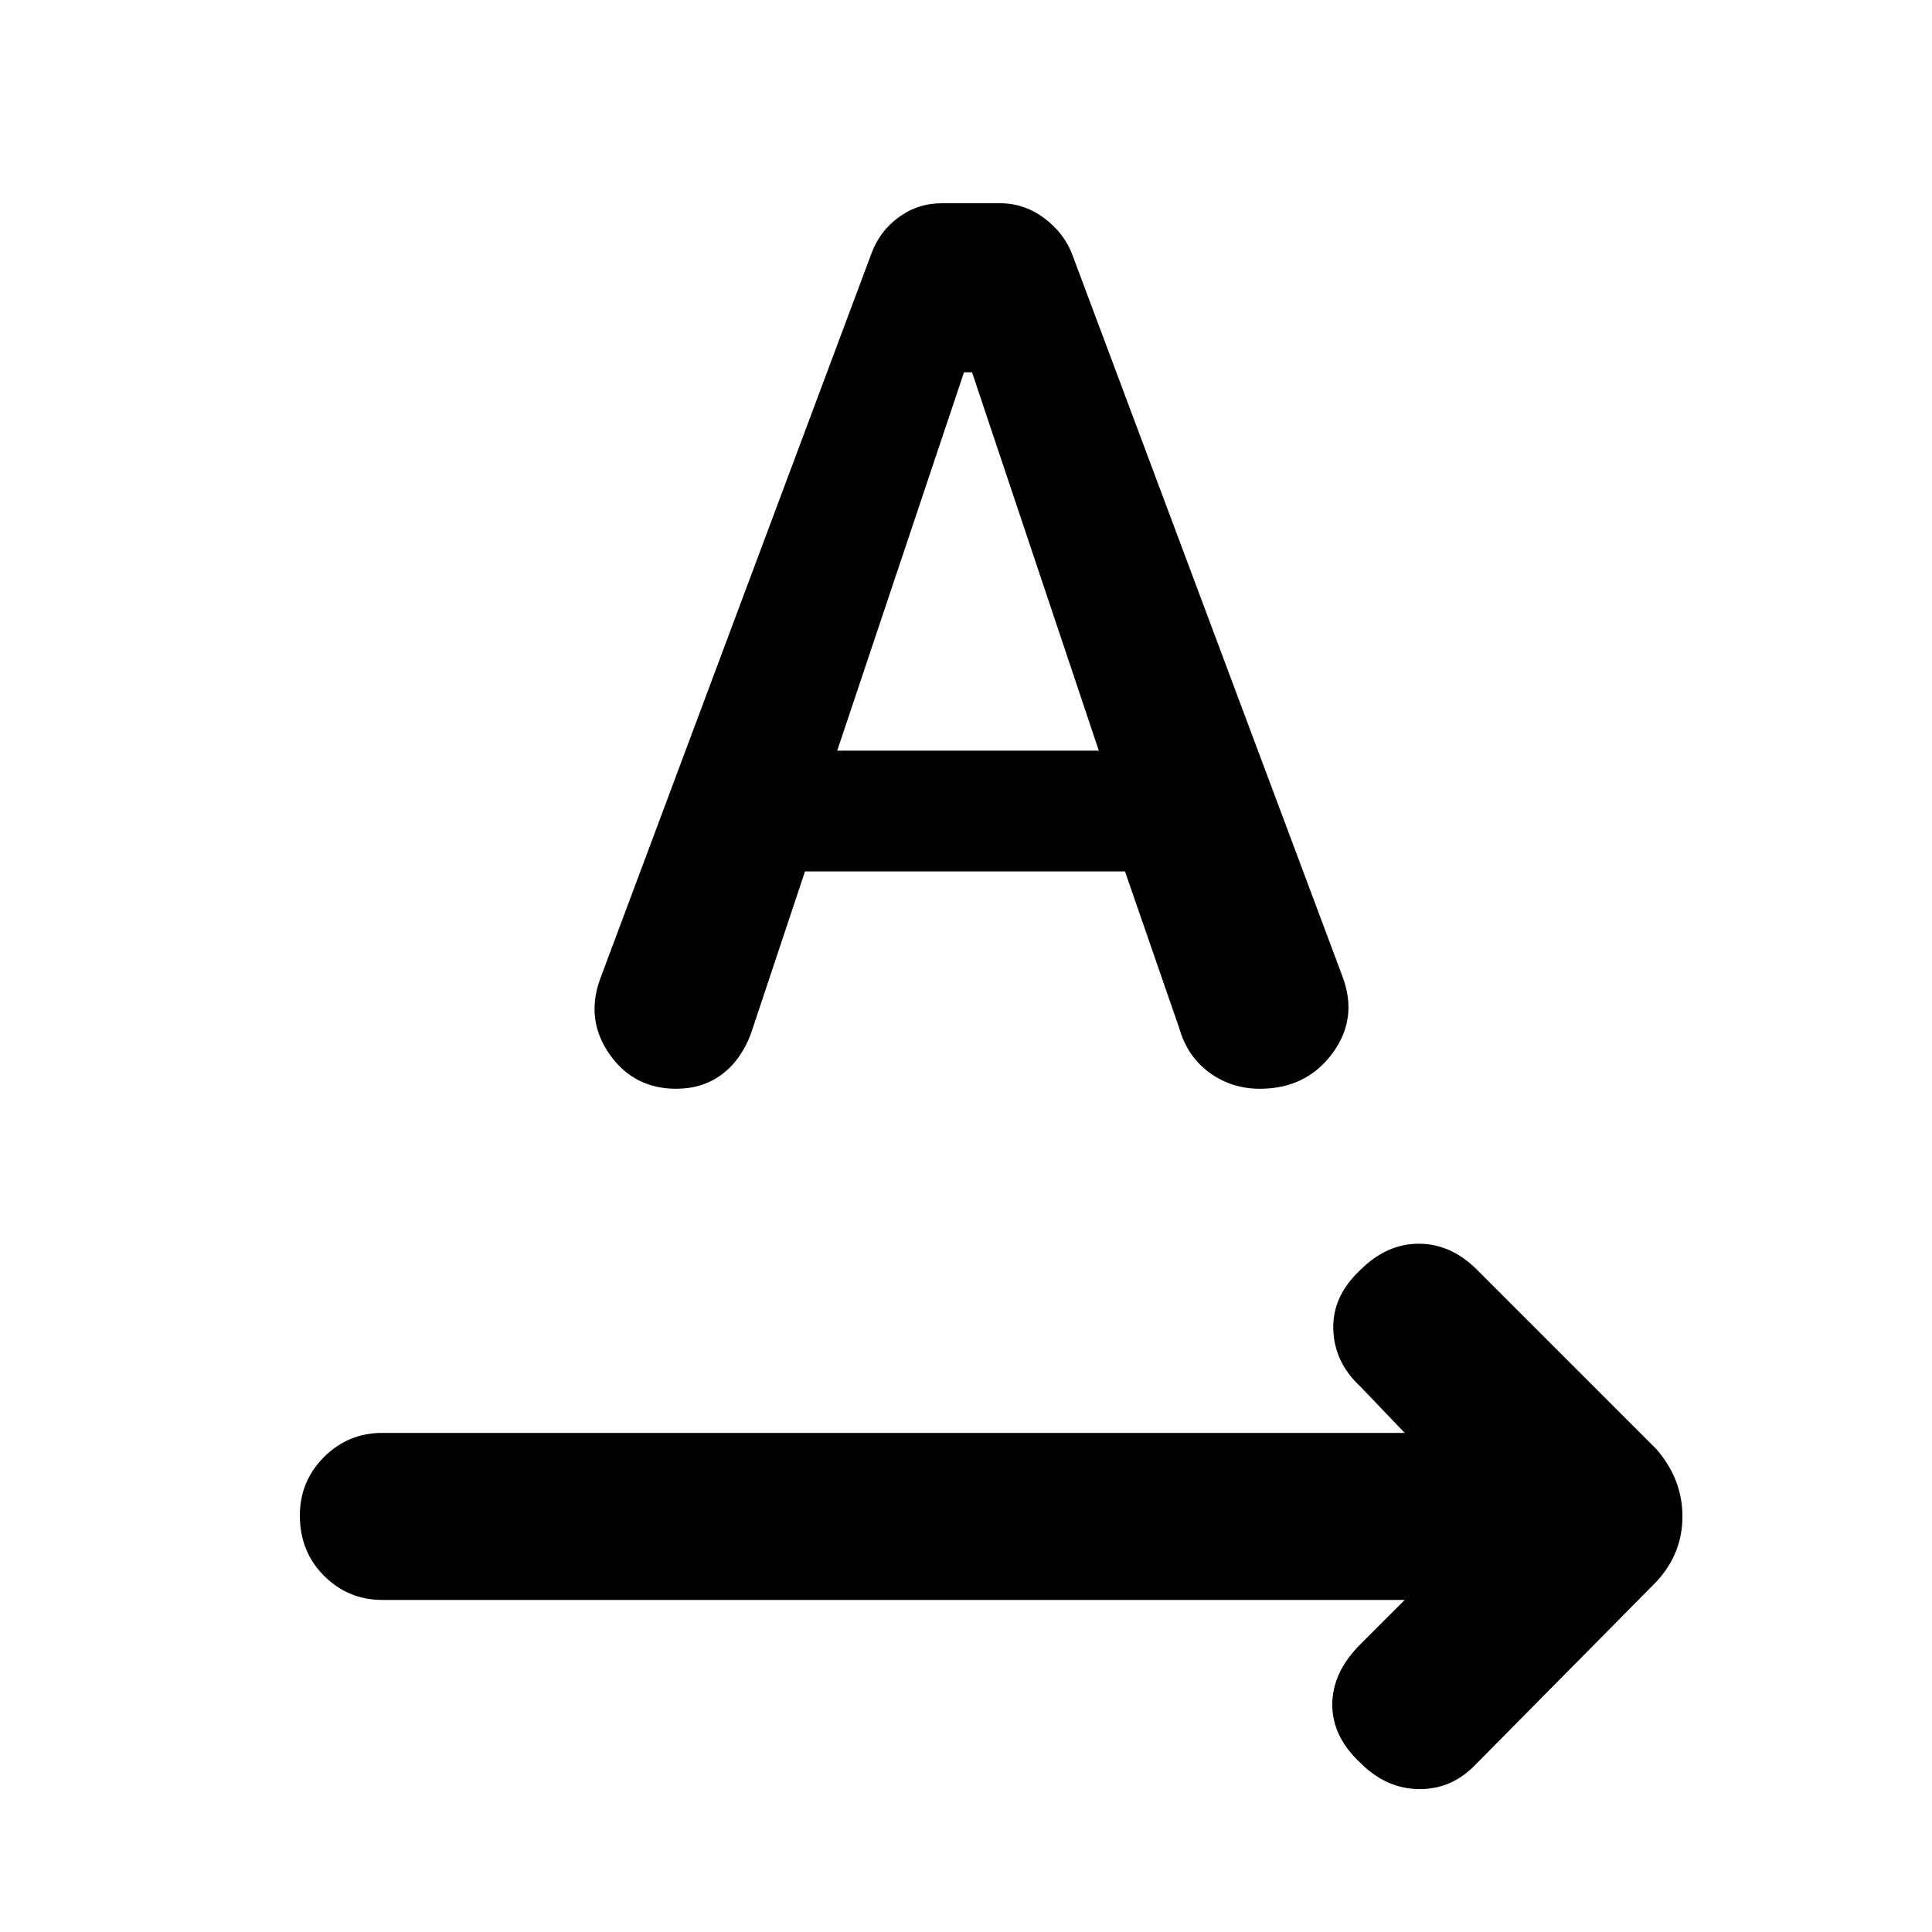 <svg height="48" viewBox="0 -960 960 960" width="48" xmlns="http://www.w3.org/2000/svg">
  <defs>
    <style type="text/css" id="current-color-scheme">.ColorScheme-Text { color:#000000; }</style>
  </defs><path class="ColorScheme-Text" fill="currentColor" d="m698-165h-508q-17 0-29-12t-12-30q0-17 12-29t29-12h508l-22-23q-13-12-13.5-28.5t13.5-29.5q13-13 29-13t29 13l89 89q13 15 13 33.5t-13 32.5l-89 90q-12 13-28.5 13t-29.5-13q-14-13-14-29t14-30zm-298-362-27 81q-5 13-14.5 20t-22.5 7q-21 0-33-17t-5-37l135-361q4-11 13.5-18t21.5-7h29q12 0 22 7.5t14 18.5l134 358q8 21-5 38.5t-36 17.5q-14 0-25-8t-15-22l-27-78zm16-60h130l-63-188h-4z"/></svg>
